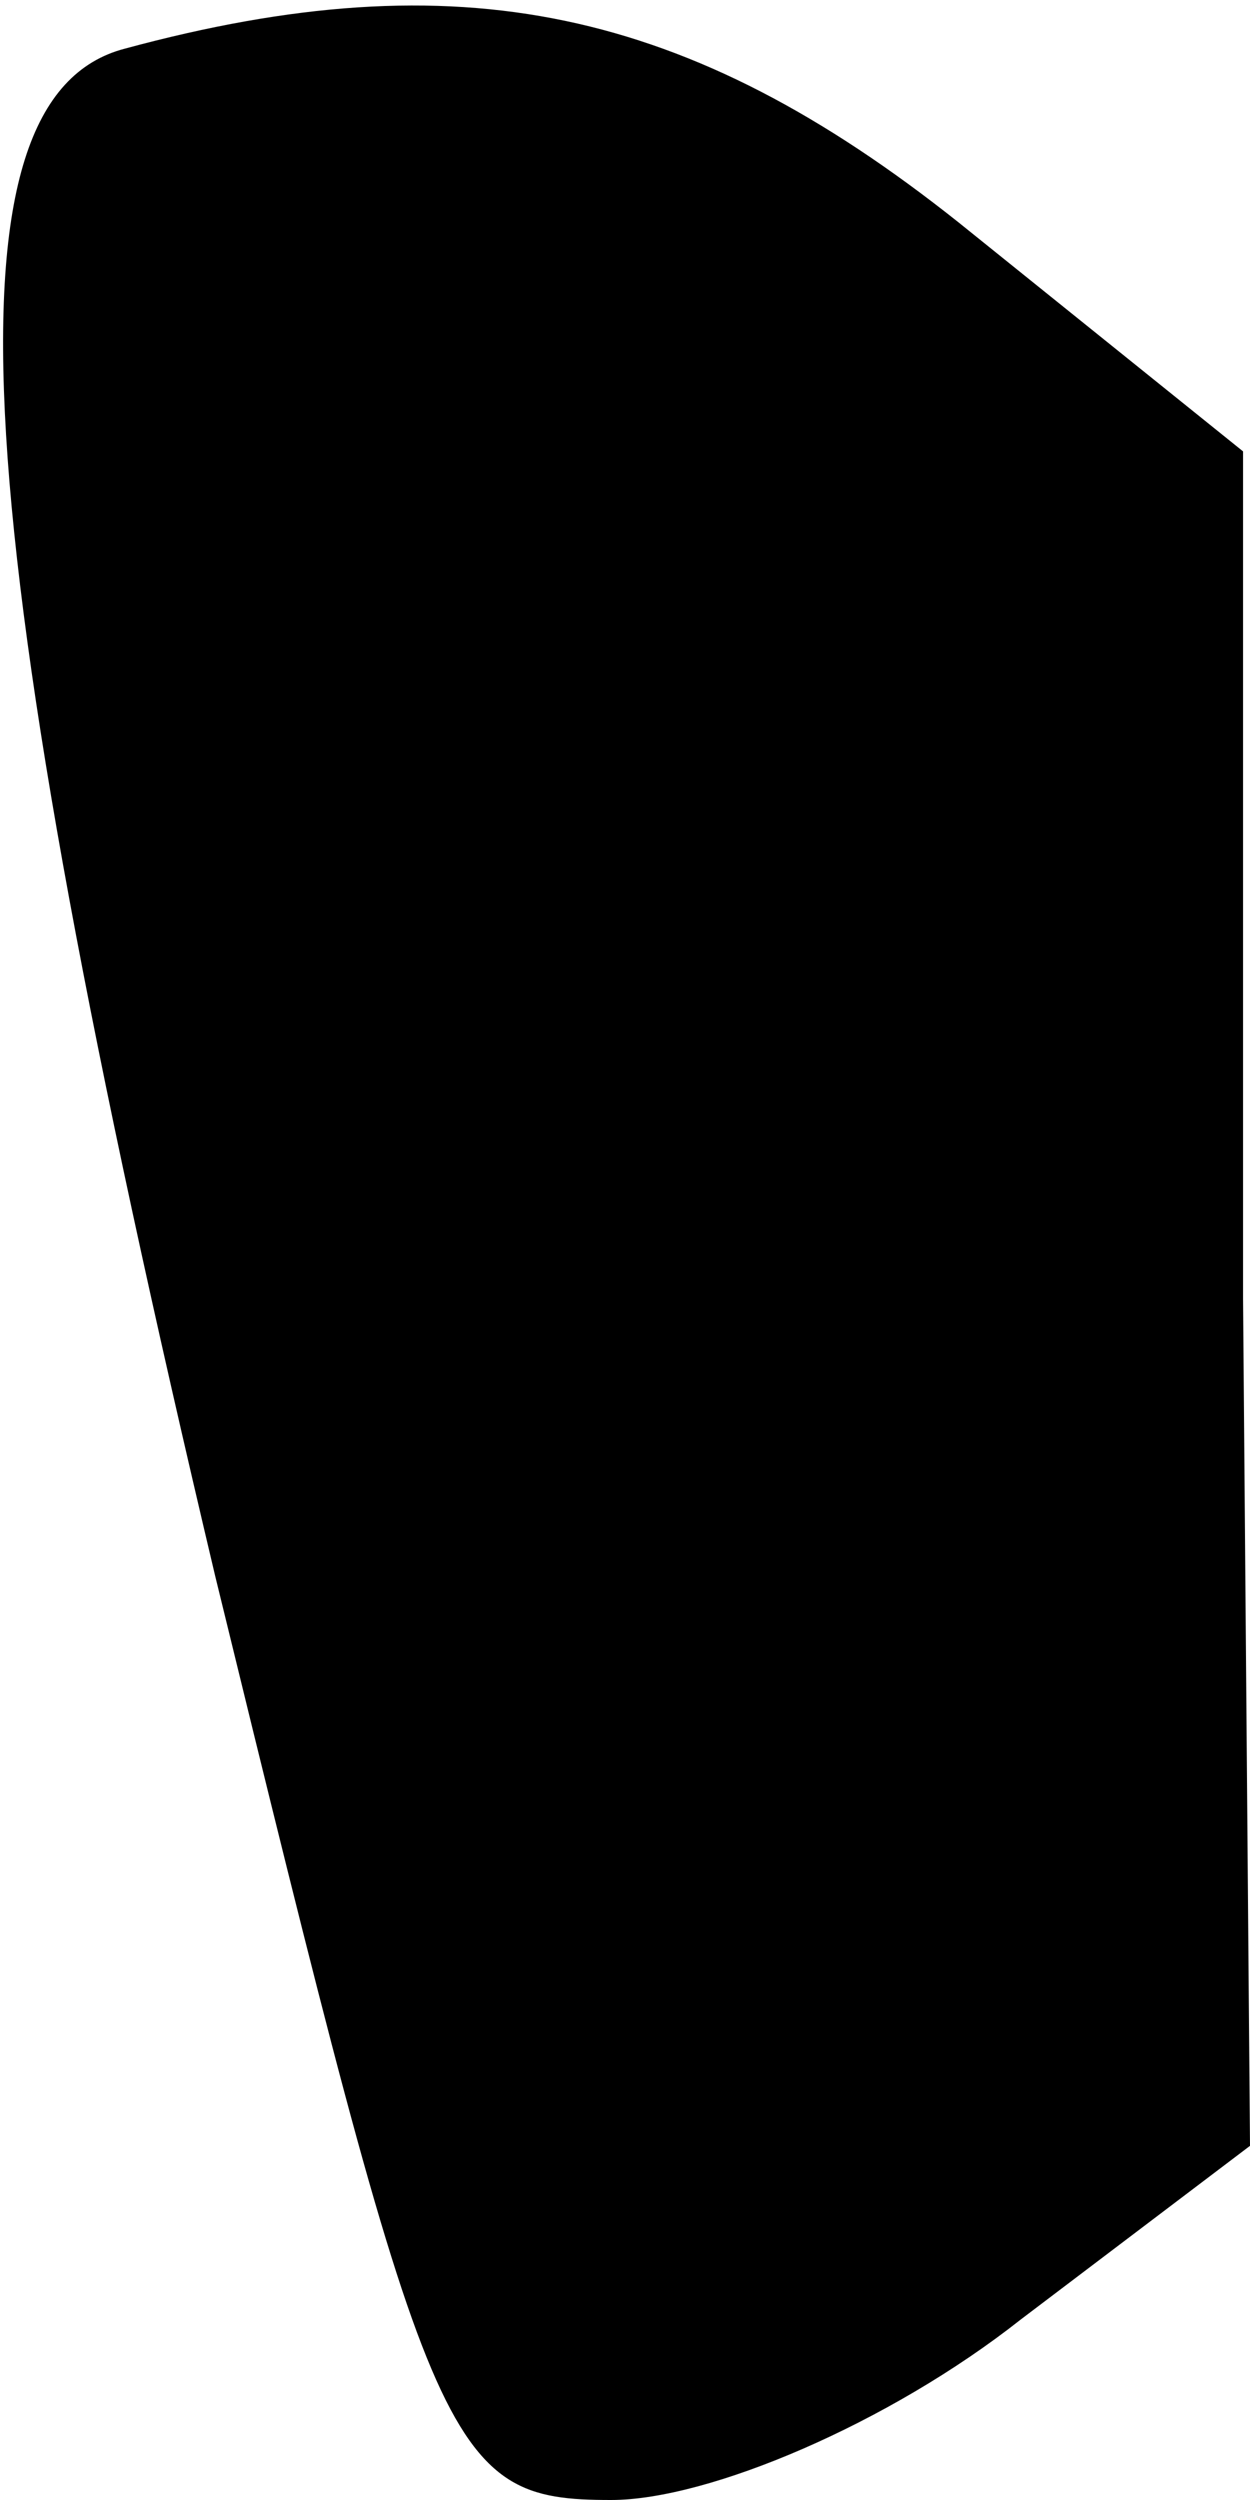 <?xml version="1.0" standalone="no"?>
<!DOCTYPE svg PUBLIC "-//W3C//DTD SVG 20010904//EN"
 "http://www.w3.org/TR/2001/REC-SVG-20010904/DTD/svg10.dtd">
<svg version="1.0" xmlns="http://www.w3.org/2000/svg"
 width="18pt" height="36pt" viewBox="0 0 18 36"
 preserveAspectRatio="xMidYMid meet">
<g transform="translate(0,36) scale(0.1,-0.1)"
fill="#000000" stroke="none">
<path fill="#000000" stroke="none" d="M18 353 c-27 -7 -23 -68 13 -220 31
-127 33 -133 57 -133 14 0 40 11 59 26 l33 25 -1 122 0 122 -41 33 c-39 31
-72 38 -120 25z"/>
</g>
</svg>
